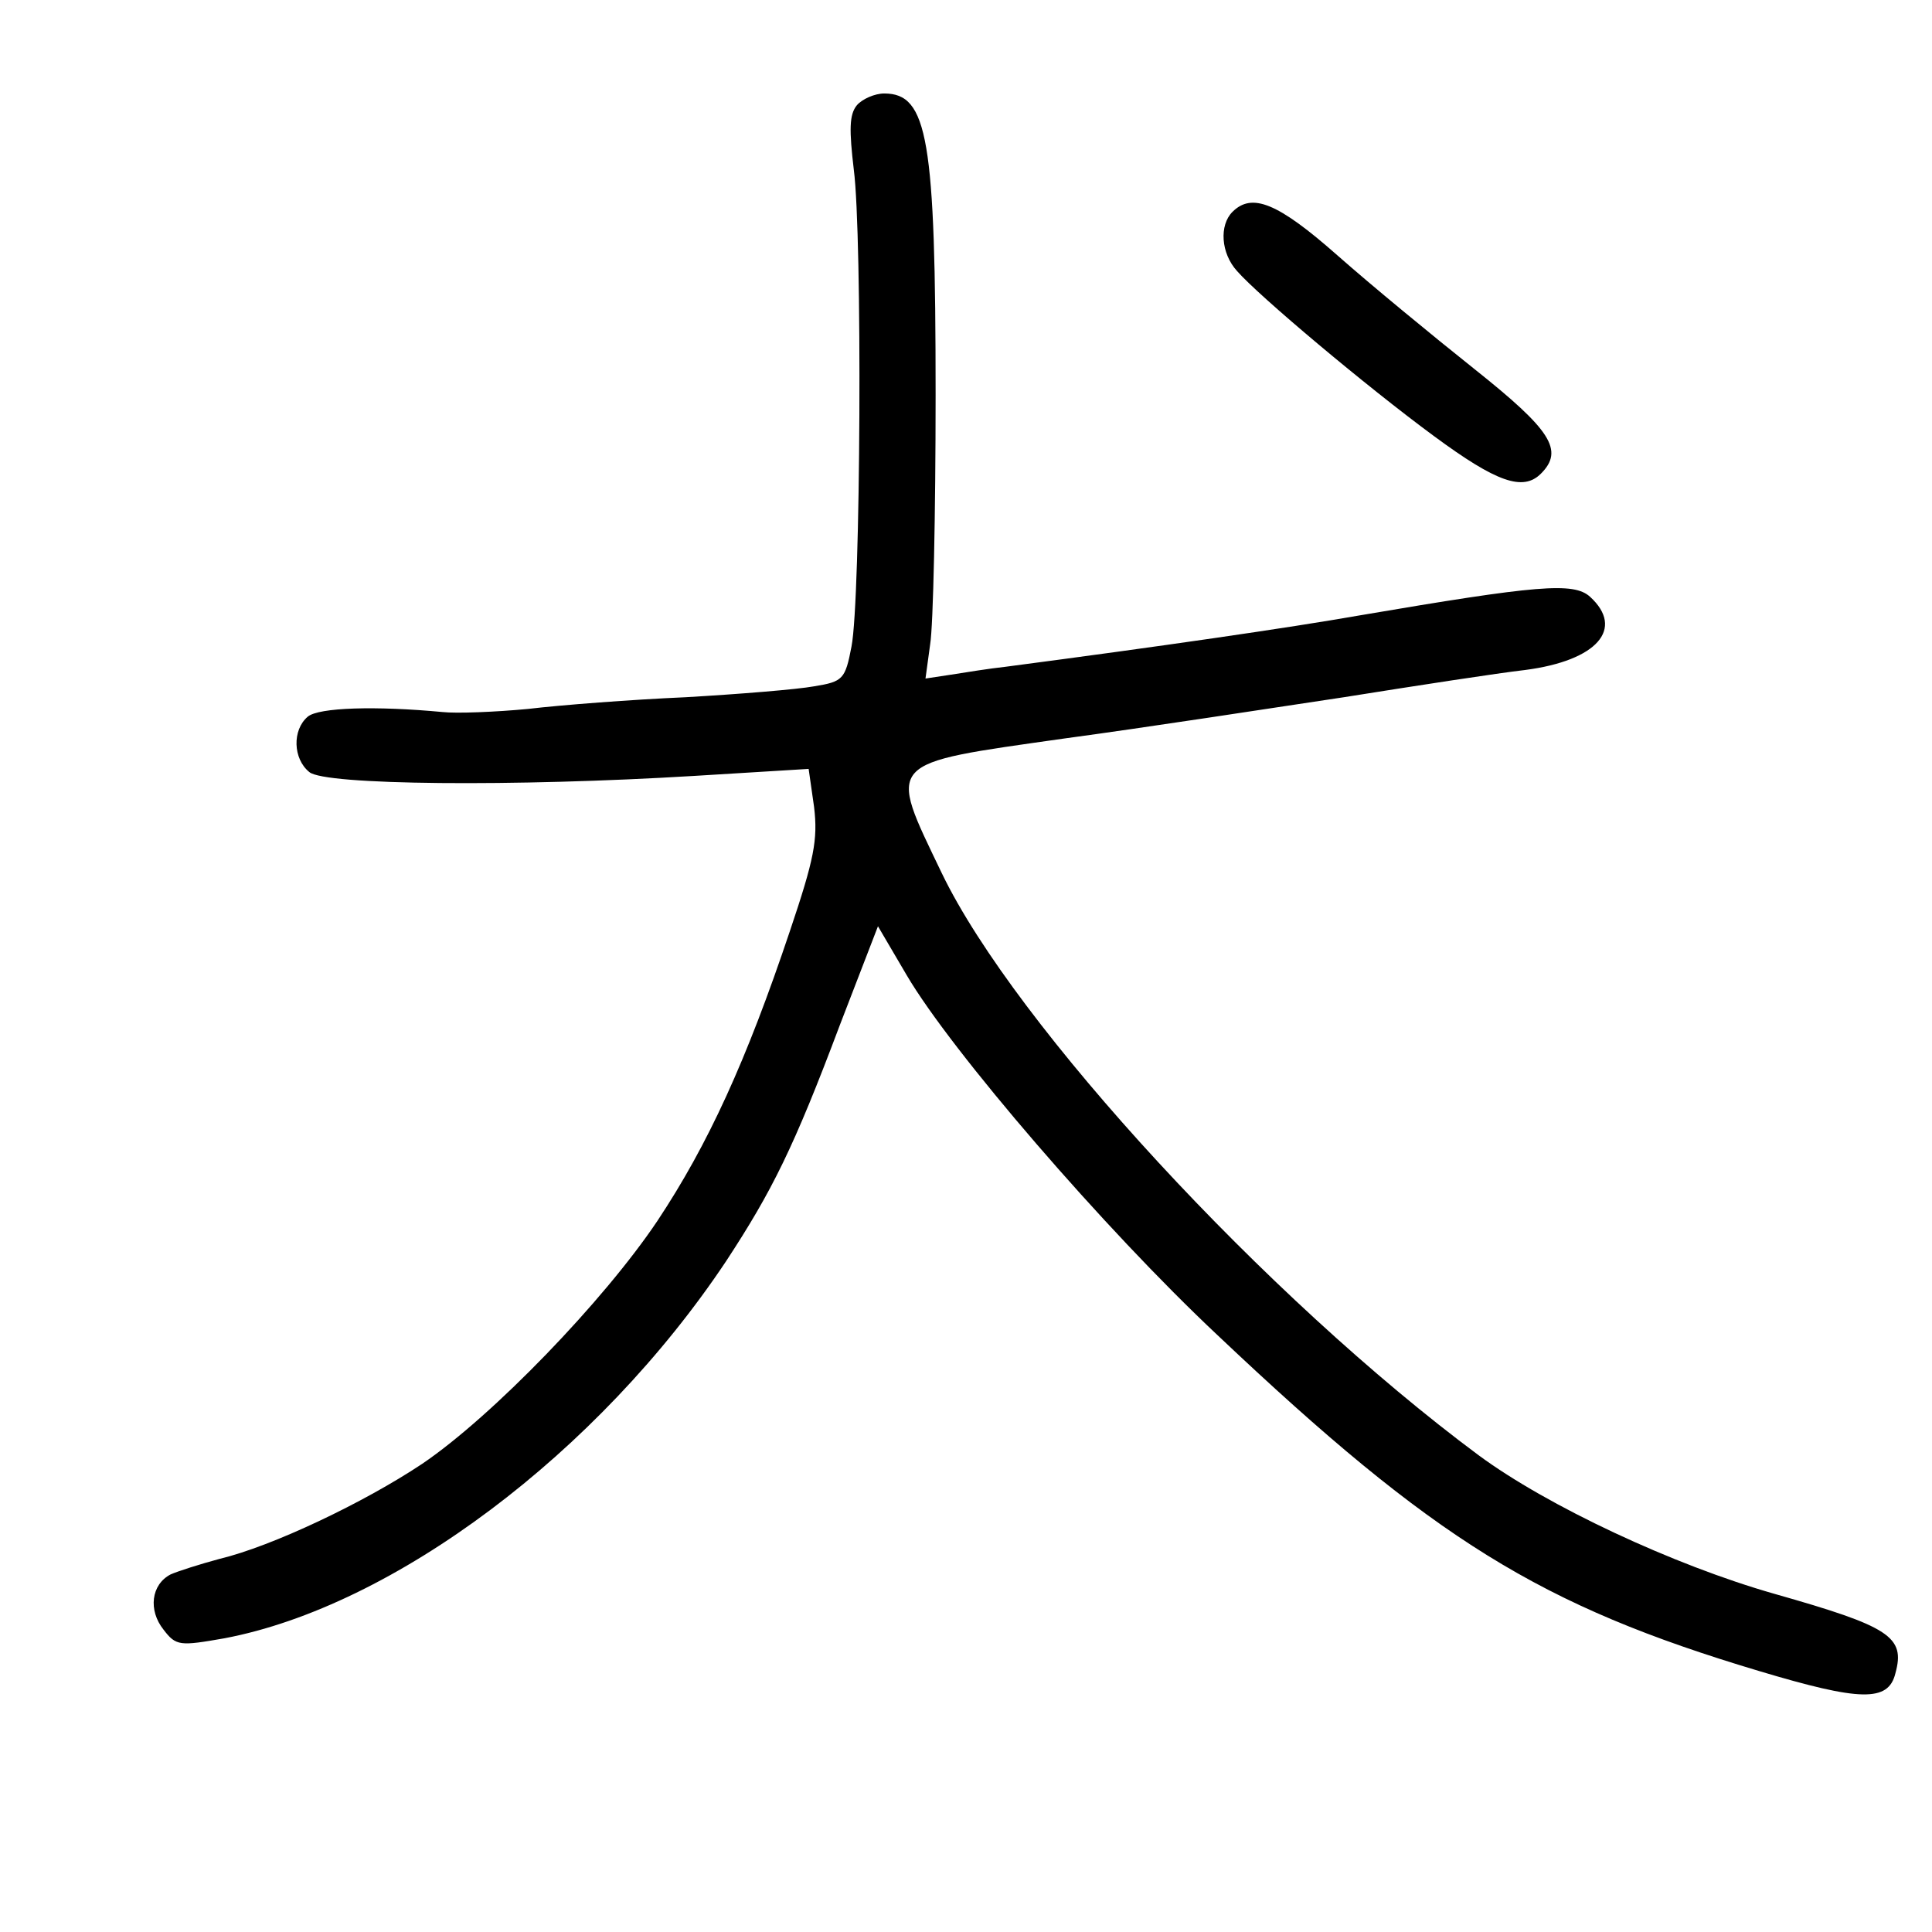 <?xml version="1.0" standalone="no"?>
<!DOCTYPE svg PUBLIC "-//W3C//DTD SVG 20010904//EN"
 "http://www.w3.org/TR/2001/REC-SVG-20010904/DTD/svg10.dtd">
<svg version="1.0" xmlns="http://www.w3.org/2000/svg"
 width="248pt" height="248pt" viewBox="0 0 248 248"
 preserveAspectRatio="xMidYMid meet">
<g transform="translate(0,248) scale(0.1,-0.1)"
fill="#000000" stroke="none">
<path d="M1100 2345 c-10 -12 -10 -32 -4 -83 11 -84 9 -551 -3 -612 -8 -42
-11 -45 -48 -51 -22 -4 -96 -10 -165 -14 -69 -3 -160 -10 -202 -15 -42 -4 -92
-6 -110 -4 -85 8 -159 6 -173 -6 -20 -17 -19 -54 2 -71 19 -17 264 -19 494 -5
l147 9 7 -49 c5 -42 0 -67 -31 -159 -56 -167 -105 -274 -170 -372 -69 -103
-212 -251 -302 -312 -75 -50 -193 -106 -260 -122 -26 -7 -54 -16 -63 -20 -25
-13 -29 -46 -9 -71 16 -21 21 -21 78 -11 217 41 480 238 644 484 59 90 87 146
146 303 l49 127 37 -63 c57 -97 253 -325 399 -462 278 -263 414 -347 695 -431
130 -39 166 -40 175 -3 13 47 -7 60 -155 102 -130 37 -292 113 -380 178 -272
202 -595 552 -689 747 -70 146 -75 140 157 173 104 14 266 39 359 53 94 15
198 31 233 35 92 12 128 53 83 94 -21 19 -67 15 -296 -24 -91 -16 -257 -40
-455 -66 -19 -2 -50 -7 -69 -10 l-33 -5 6 44 c4 24 7 168 7 320 0 329 -10 387
-66 387 -12 0 -28 -7 -35 -15z"/>
<path d="M1582 2208 c-17 -17 -15 -53 6 -76 28 -32 166 -148 253 -212 80 -59
114 -71 137 -48 30 30 13 56 -85 134 -54 43 -133 108 -176 146 -77 68 -110 81
-135 56z"/>
</g>
</svg>
